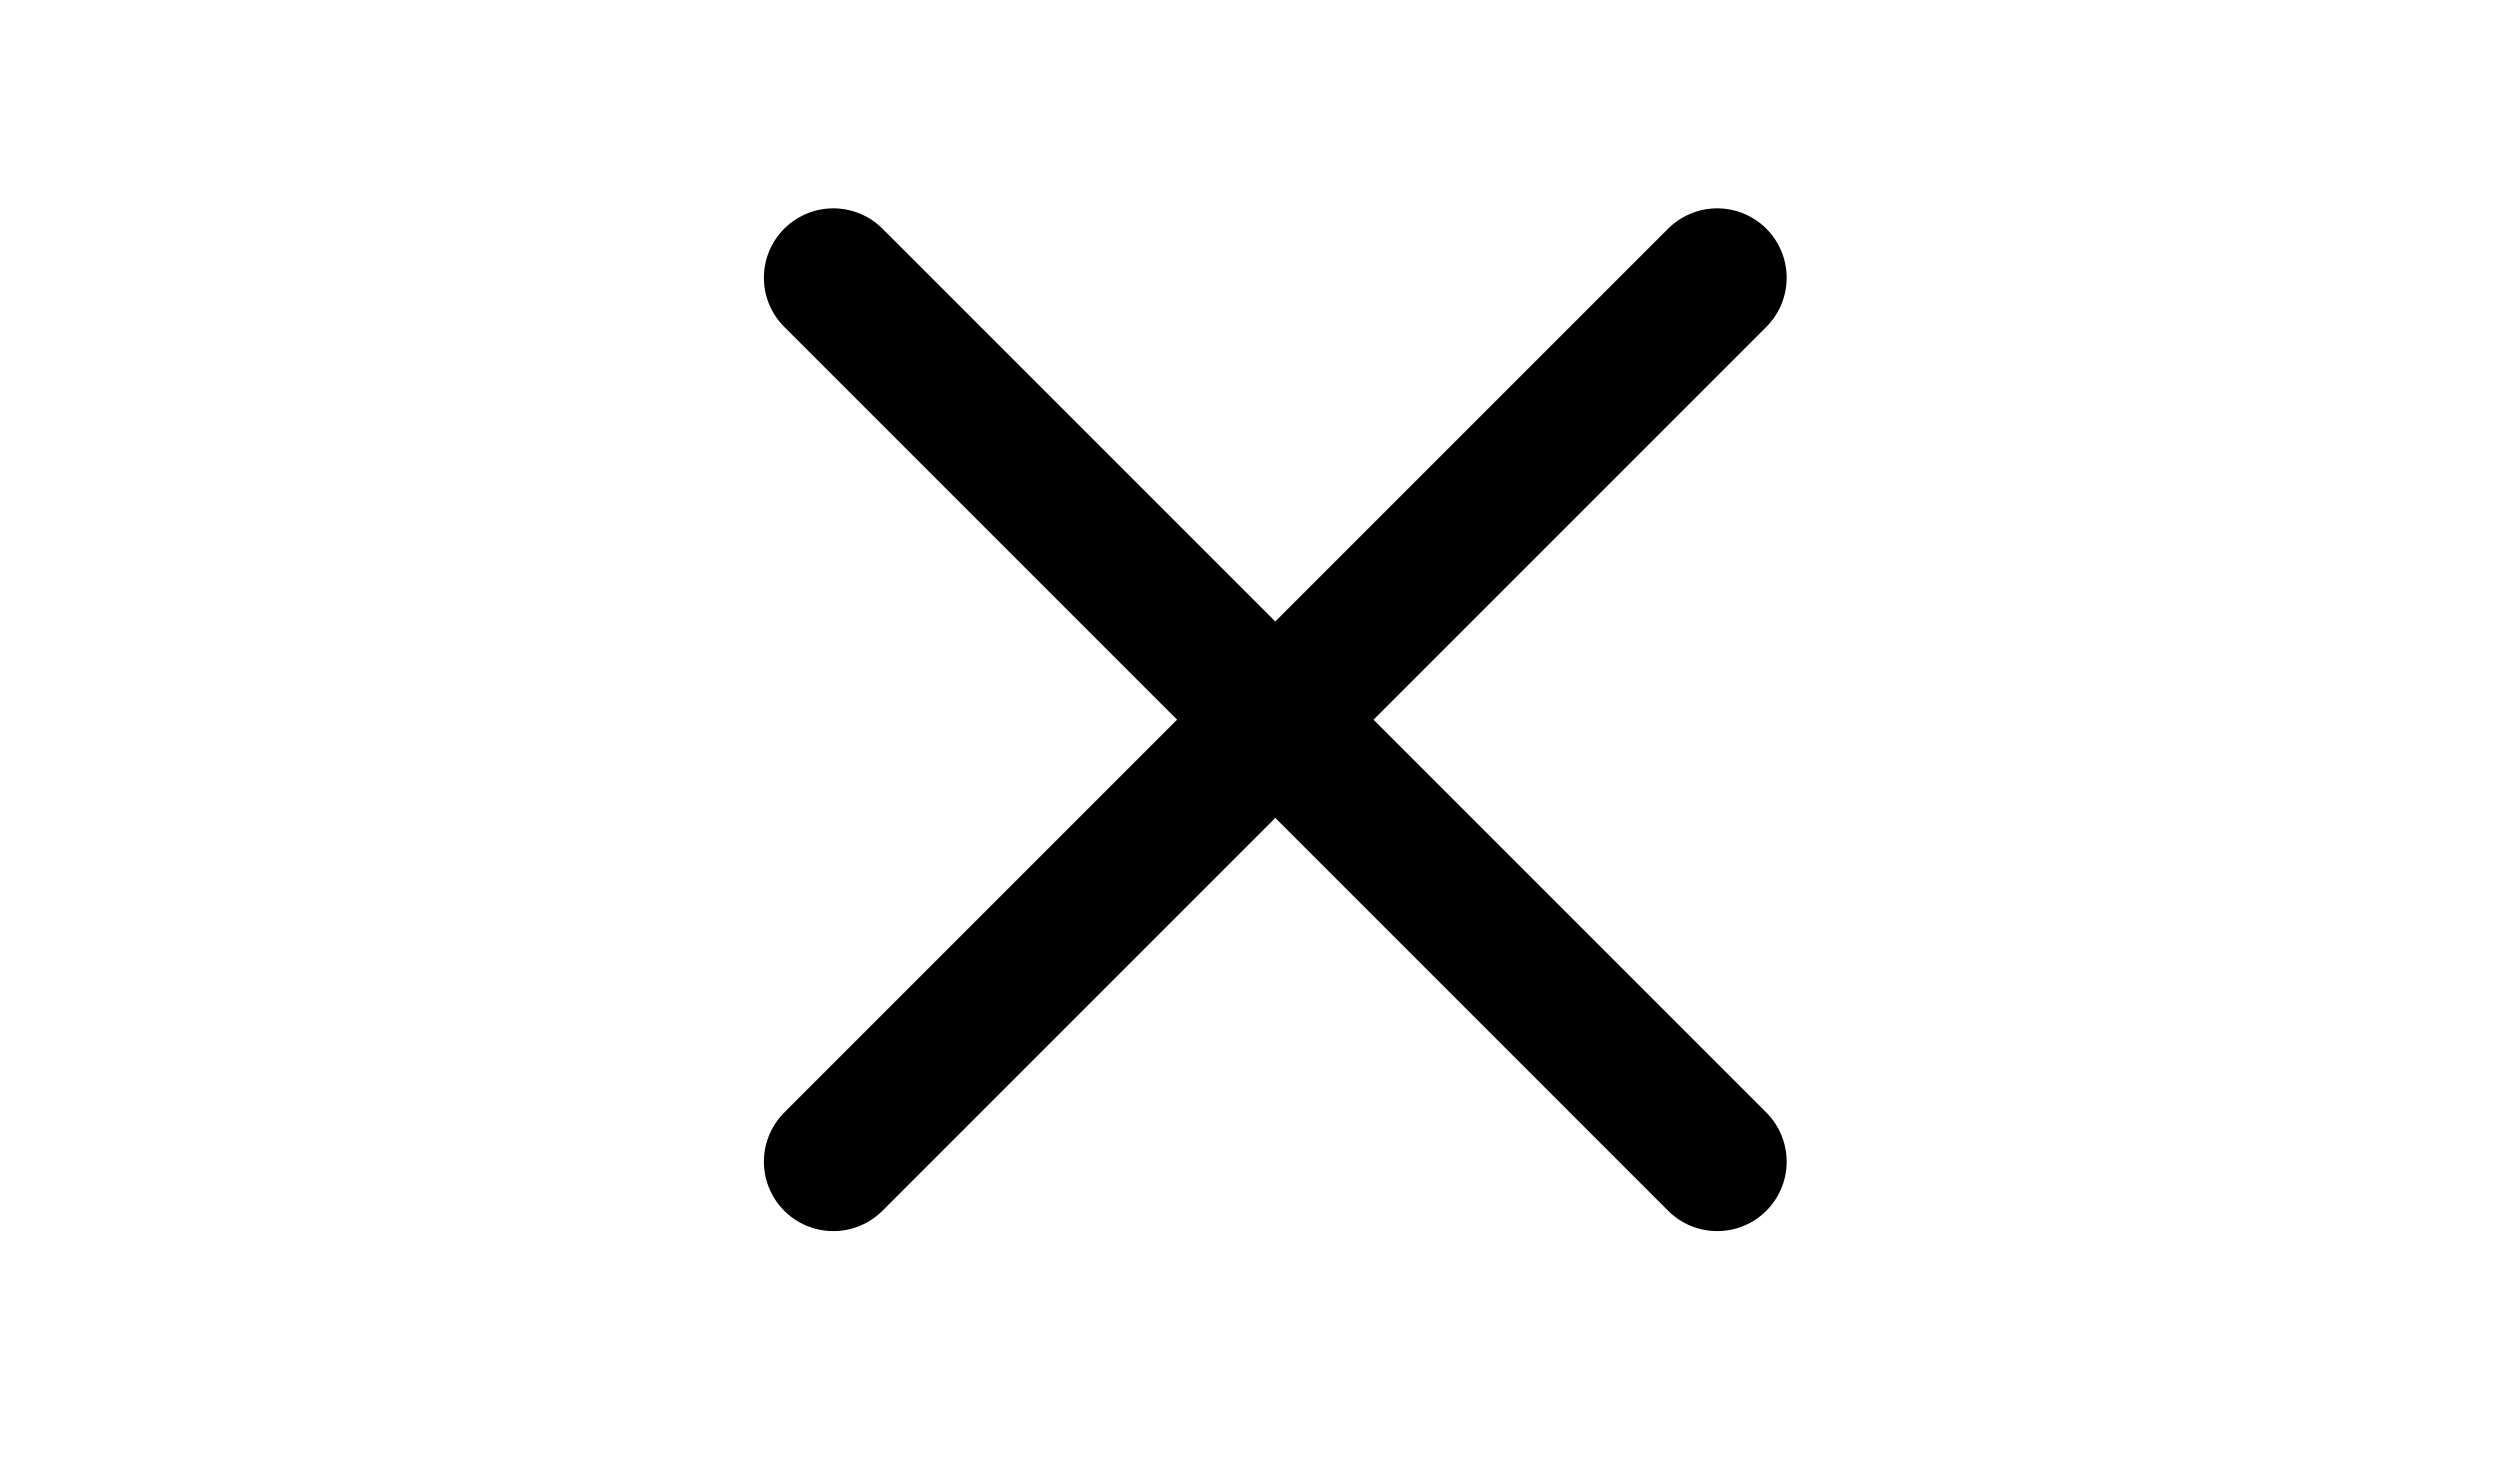 <svg width="36" height="21" viewBox="0 0 36 21" fill="none" xmlns="http://www.w3.org/2000/svg">
<path d="M12 4L24.728 16.728" stroke="black" stroke-width="2" stroke-linecap="round" stroke-linejoin="round"/>
<path d="M12 16.728L24.728 4" stroke="black" stroke-width="2" stroke-linecap="round" stroke-linejoin="round"/>
</svg>
